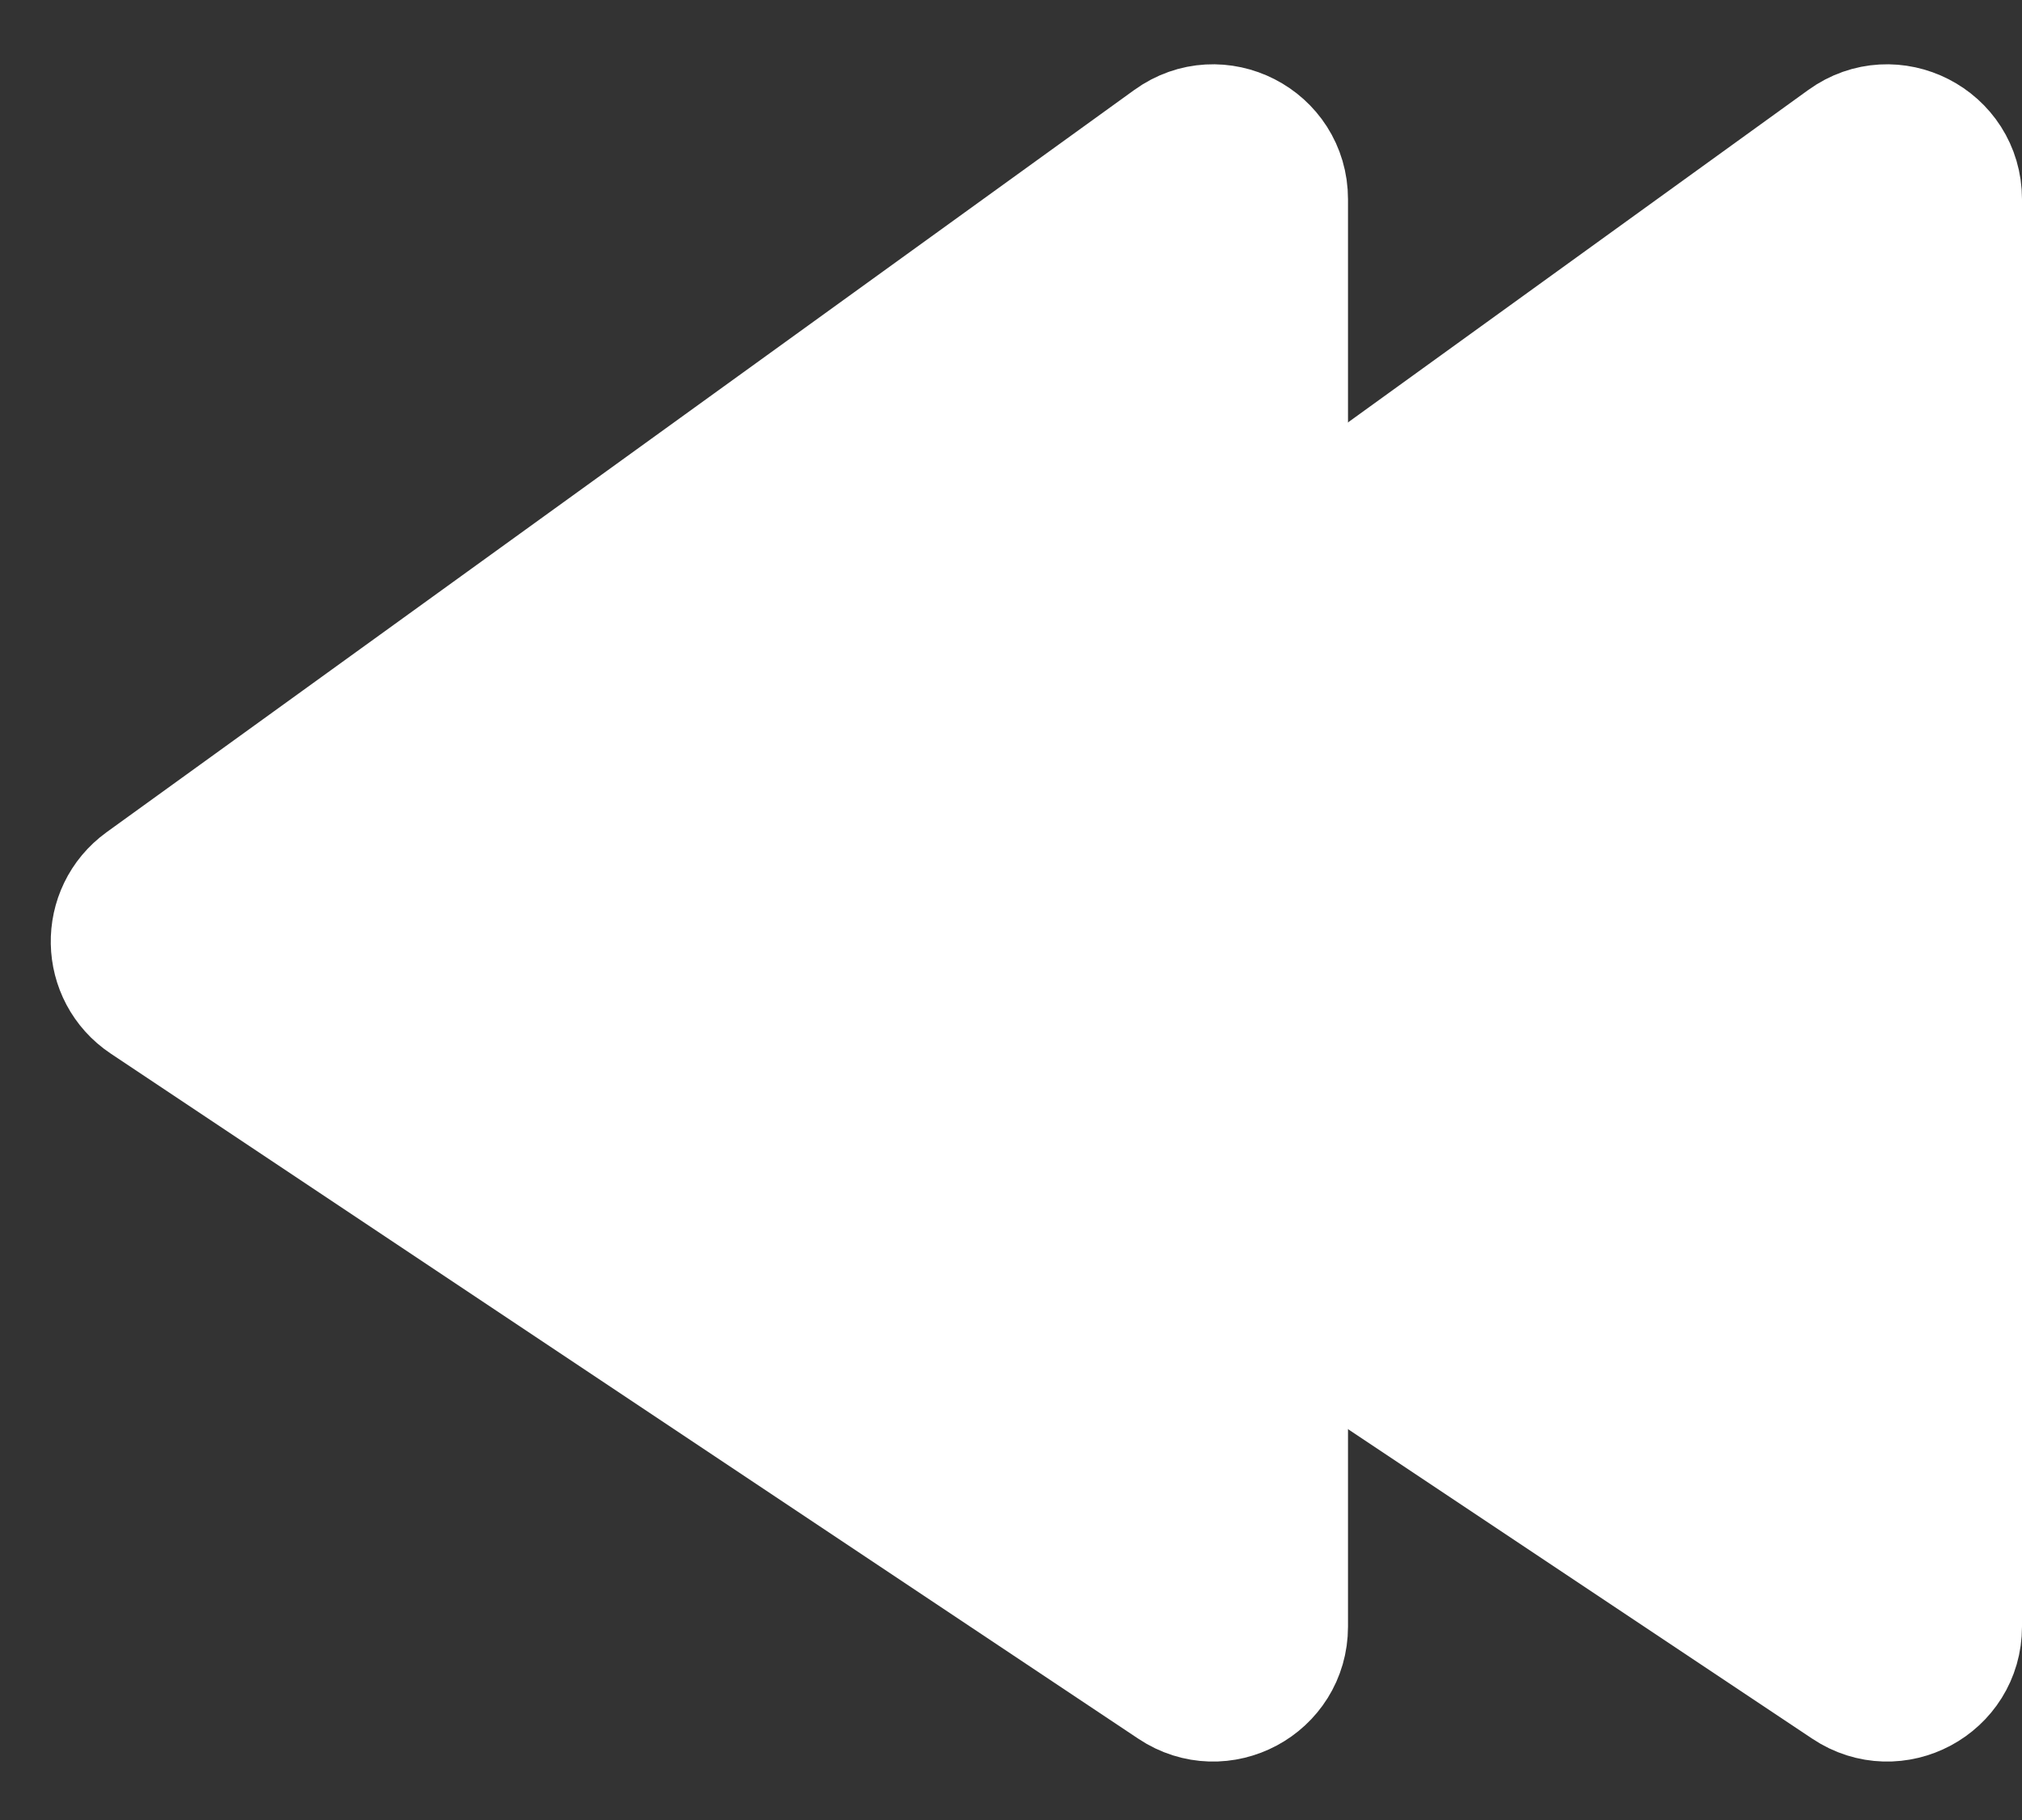 <svg width="30" height="27" viewBox="0 0 30 27" fill="none" xmlns="http://www.w3.org/2000/svg">
<rect x="0" y="0" width="30" height="27" fill="#333333" stroke="none"/>
<path d="M19 24.131V2.956C19 2.14 18.076 1.667 17.415 2.145L2.168 13.156C1.602 13.565 1.618 14.412 2.199 14.799L17.445 24.963C18.11 25.407 19 24.93 19 24.131Z" fill="white" stroke="white" stroke-width="2"/>
<path d="M29 24.131V2.956C29 2.14 28.076 1.667 27.415 2.145L12.168 13.156C11.602 13.565 11.618 14.412 12.199 14.799L27.445 24.963C28.11 25.407 29 24.93 29 24.131Z" fill="white" stroke="white" stroke-width="2"/>
</svg>
